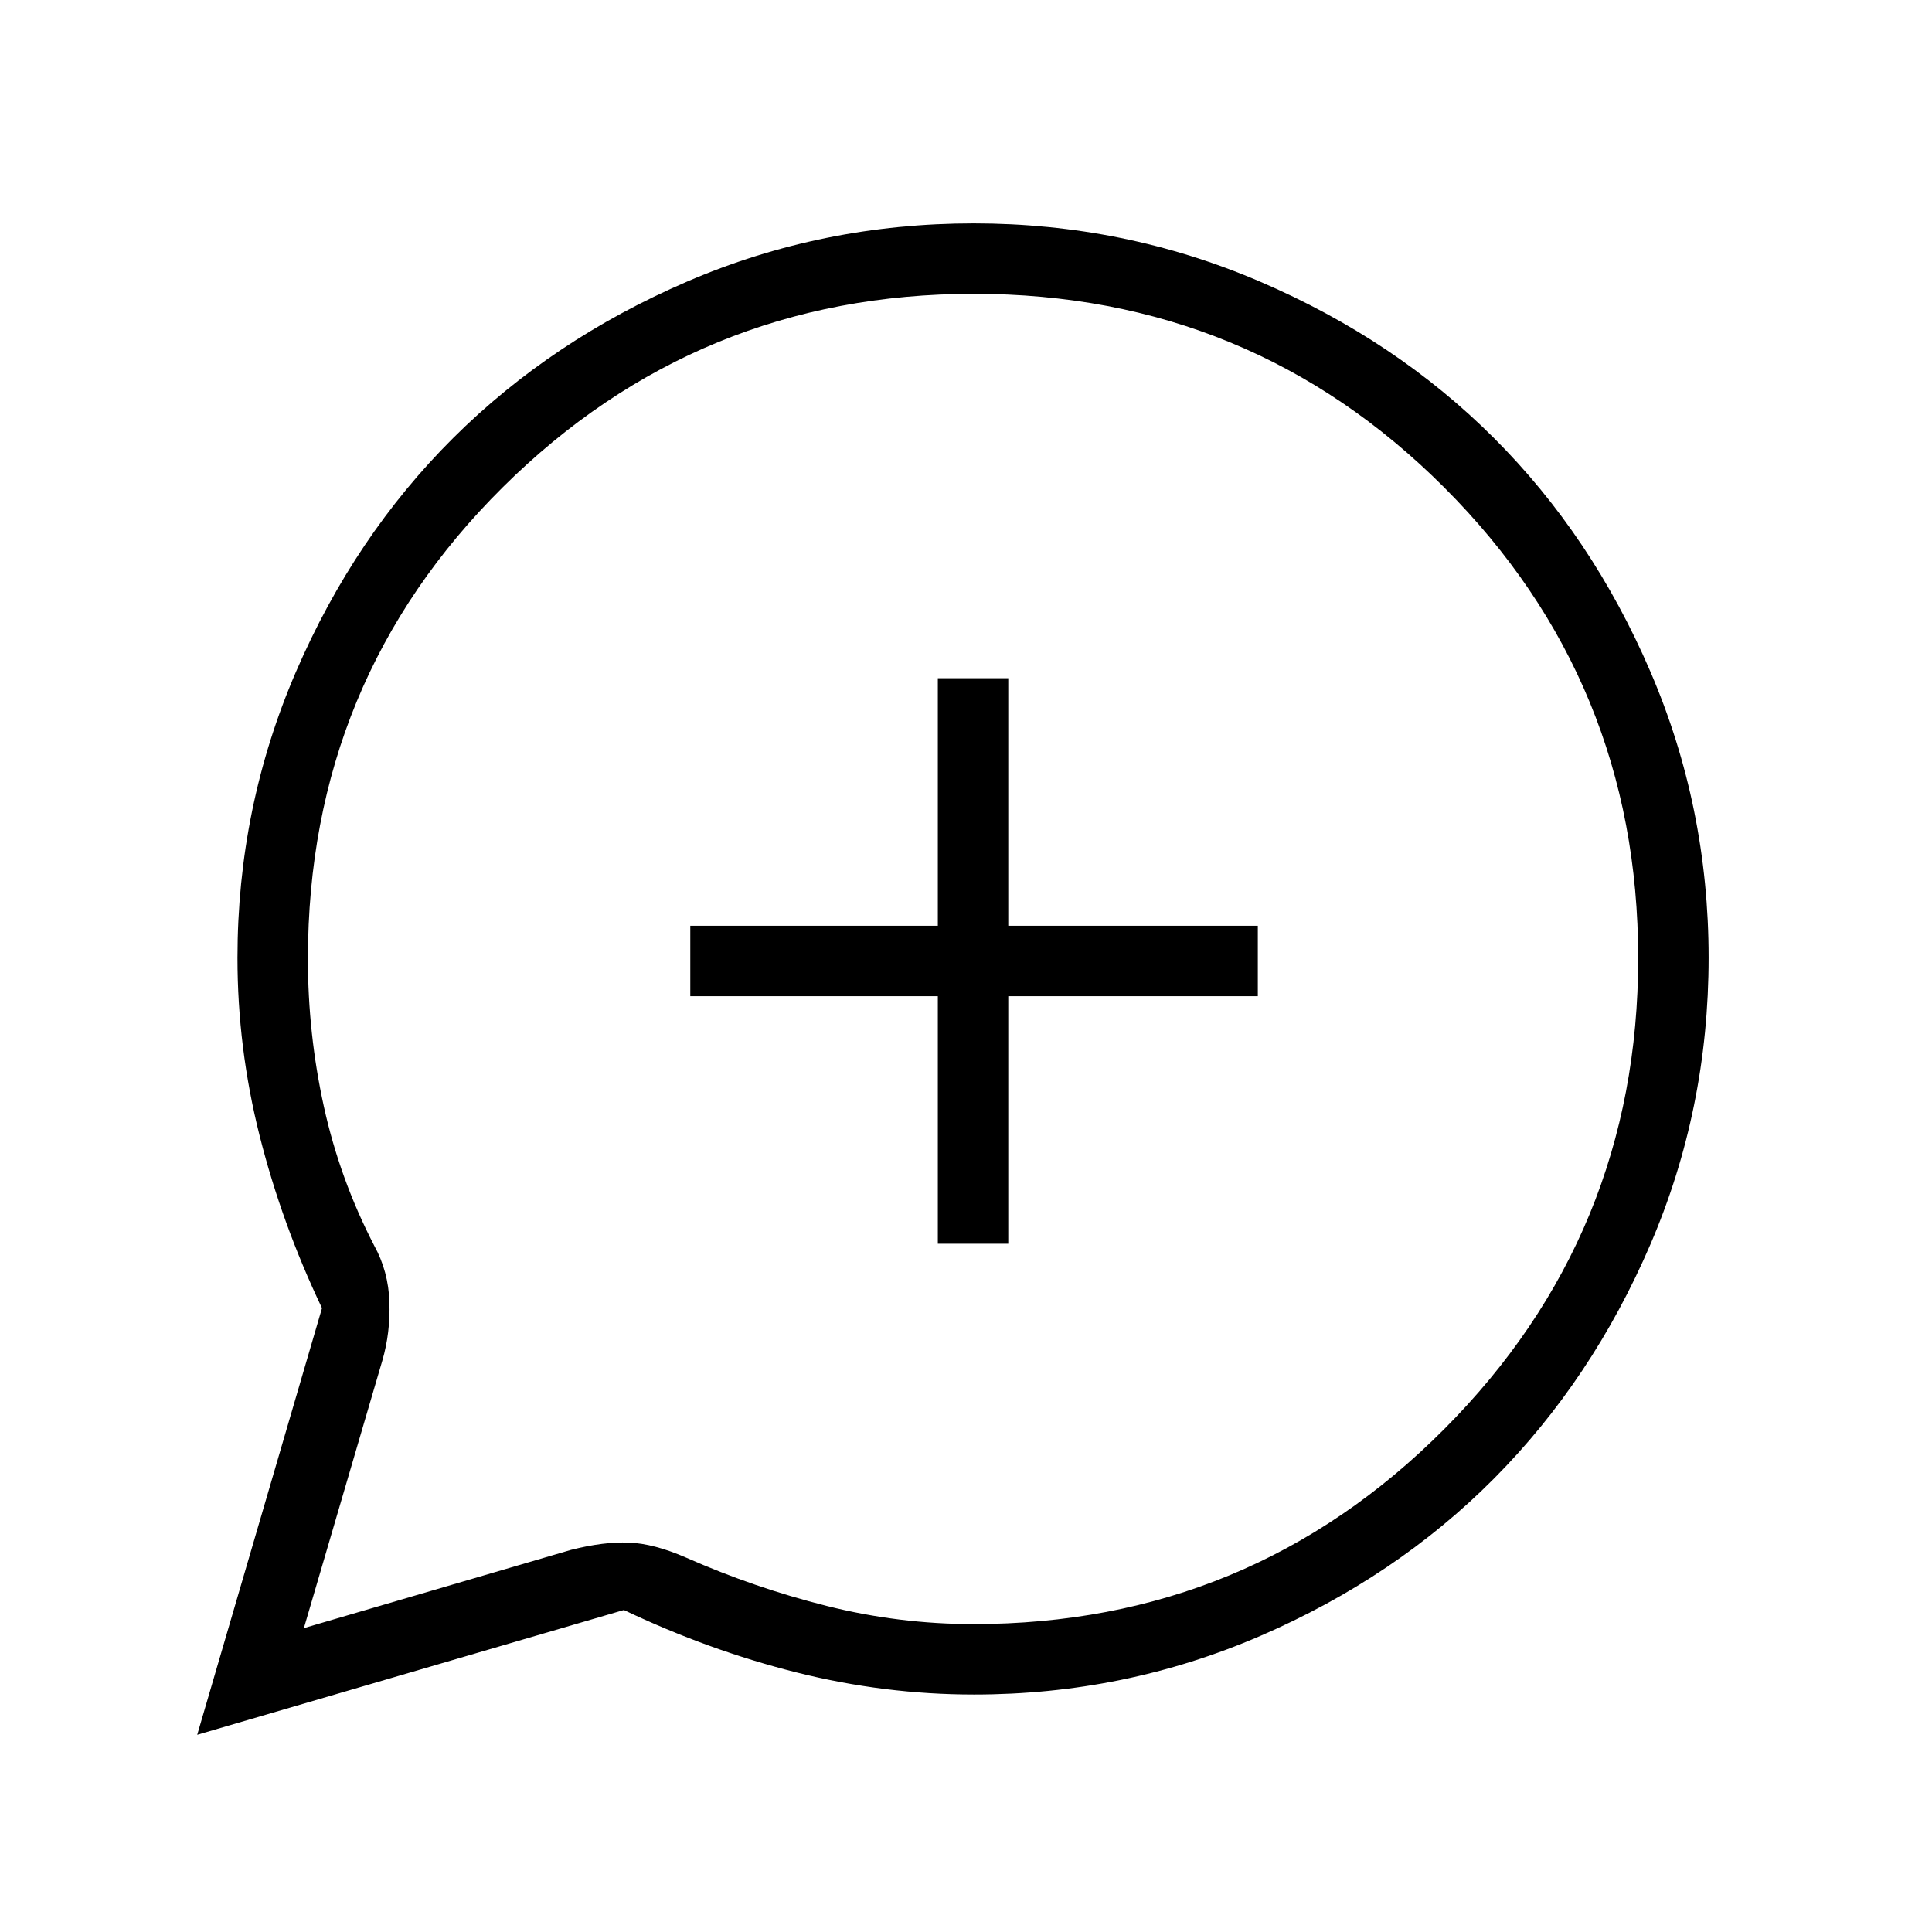 <svg xmlns="http://www.w3.org/2000/svg" height="48" viewBox="0 -960 960 960" width="48"><path d="m98-98 62-212q-20-42-31-85.69-11-43.68-11-88.31 0-74.85 29.07-142.2t78.11-116.15q49.05-48.8 116.23-77.73Q408.6-849 483.83-849q74.81 0 142.21 28.91t116.23 77.69q48.84 48.78 77.78 116.09Q849-558.99 849-484.17q0 75.22-28.92 142.49-28.93 67.26-77.73 116.37-48.8 49.1-116.15 78.21Q558.85-118 484-118q-44.63 0-88.31-11Q352-140 310-160L98-98Zm53-53 132.8-38.9q16.2-4.1 28.7-3.6 12.5.5 28.5 7.5 34 15 69.88 24 35.87 9 72.77 9Q621-153 717.5-249.76 814-346.53 814-483.92t-96.26-233.74Q621.48-814 483.87-814q-137.11 0-233.99 96.05Q153-621.91 153-483.52q0 37.18 7.91 73.26 7.91 36.09 25.04 69.21 7.05 12.75 7.55 28.02.5 15.28-3.5 29.03l-39 133Zm315-191h35v-123h124v-35H501v-123h-35v123H343v35h123v123Zm17-141Z"/></svg>